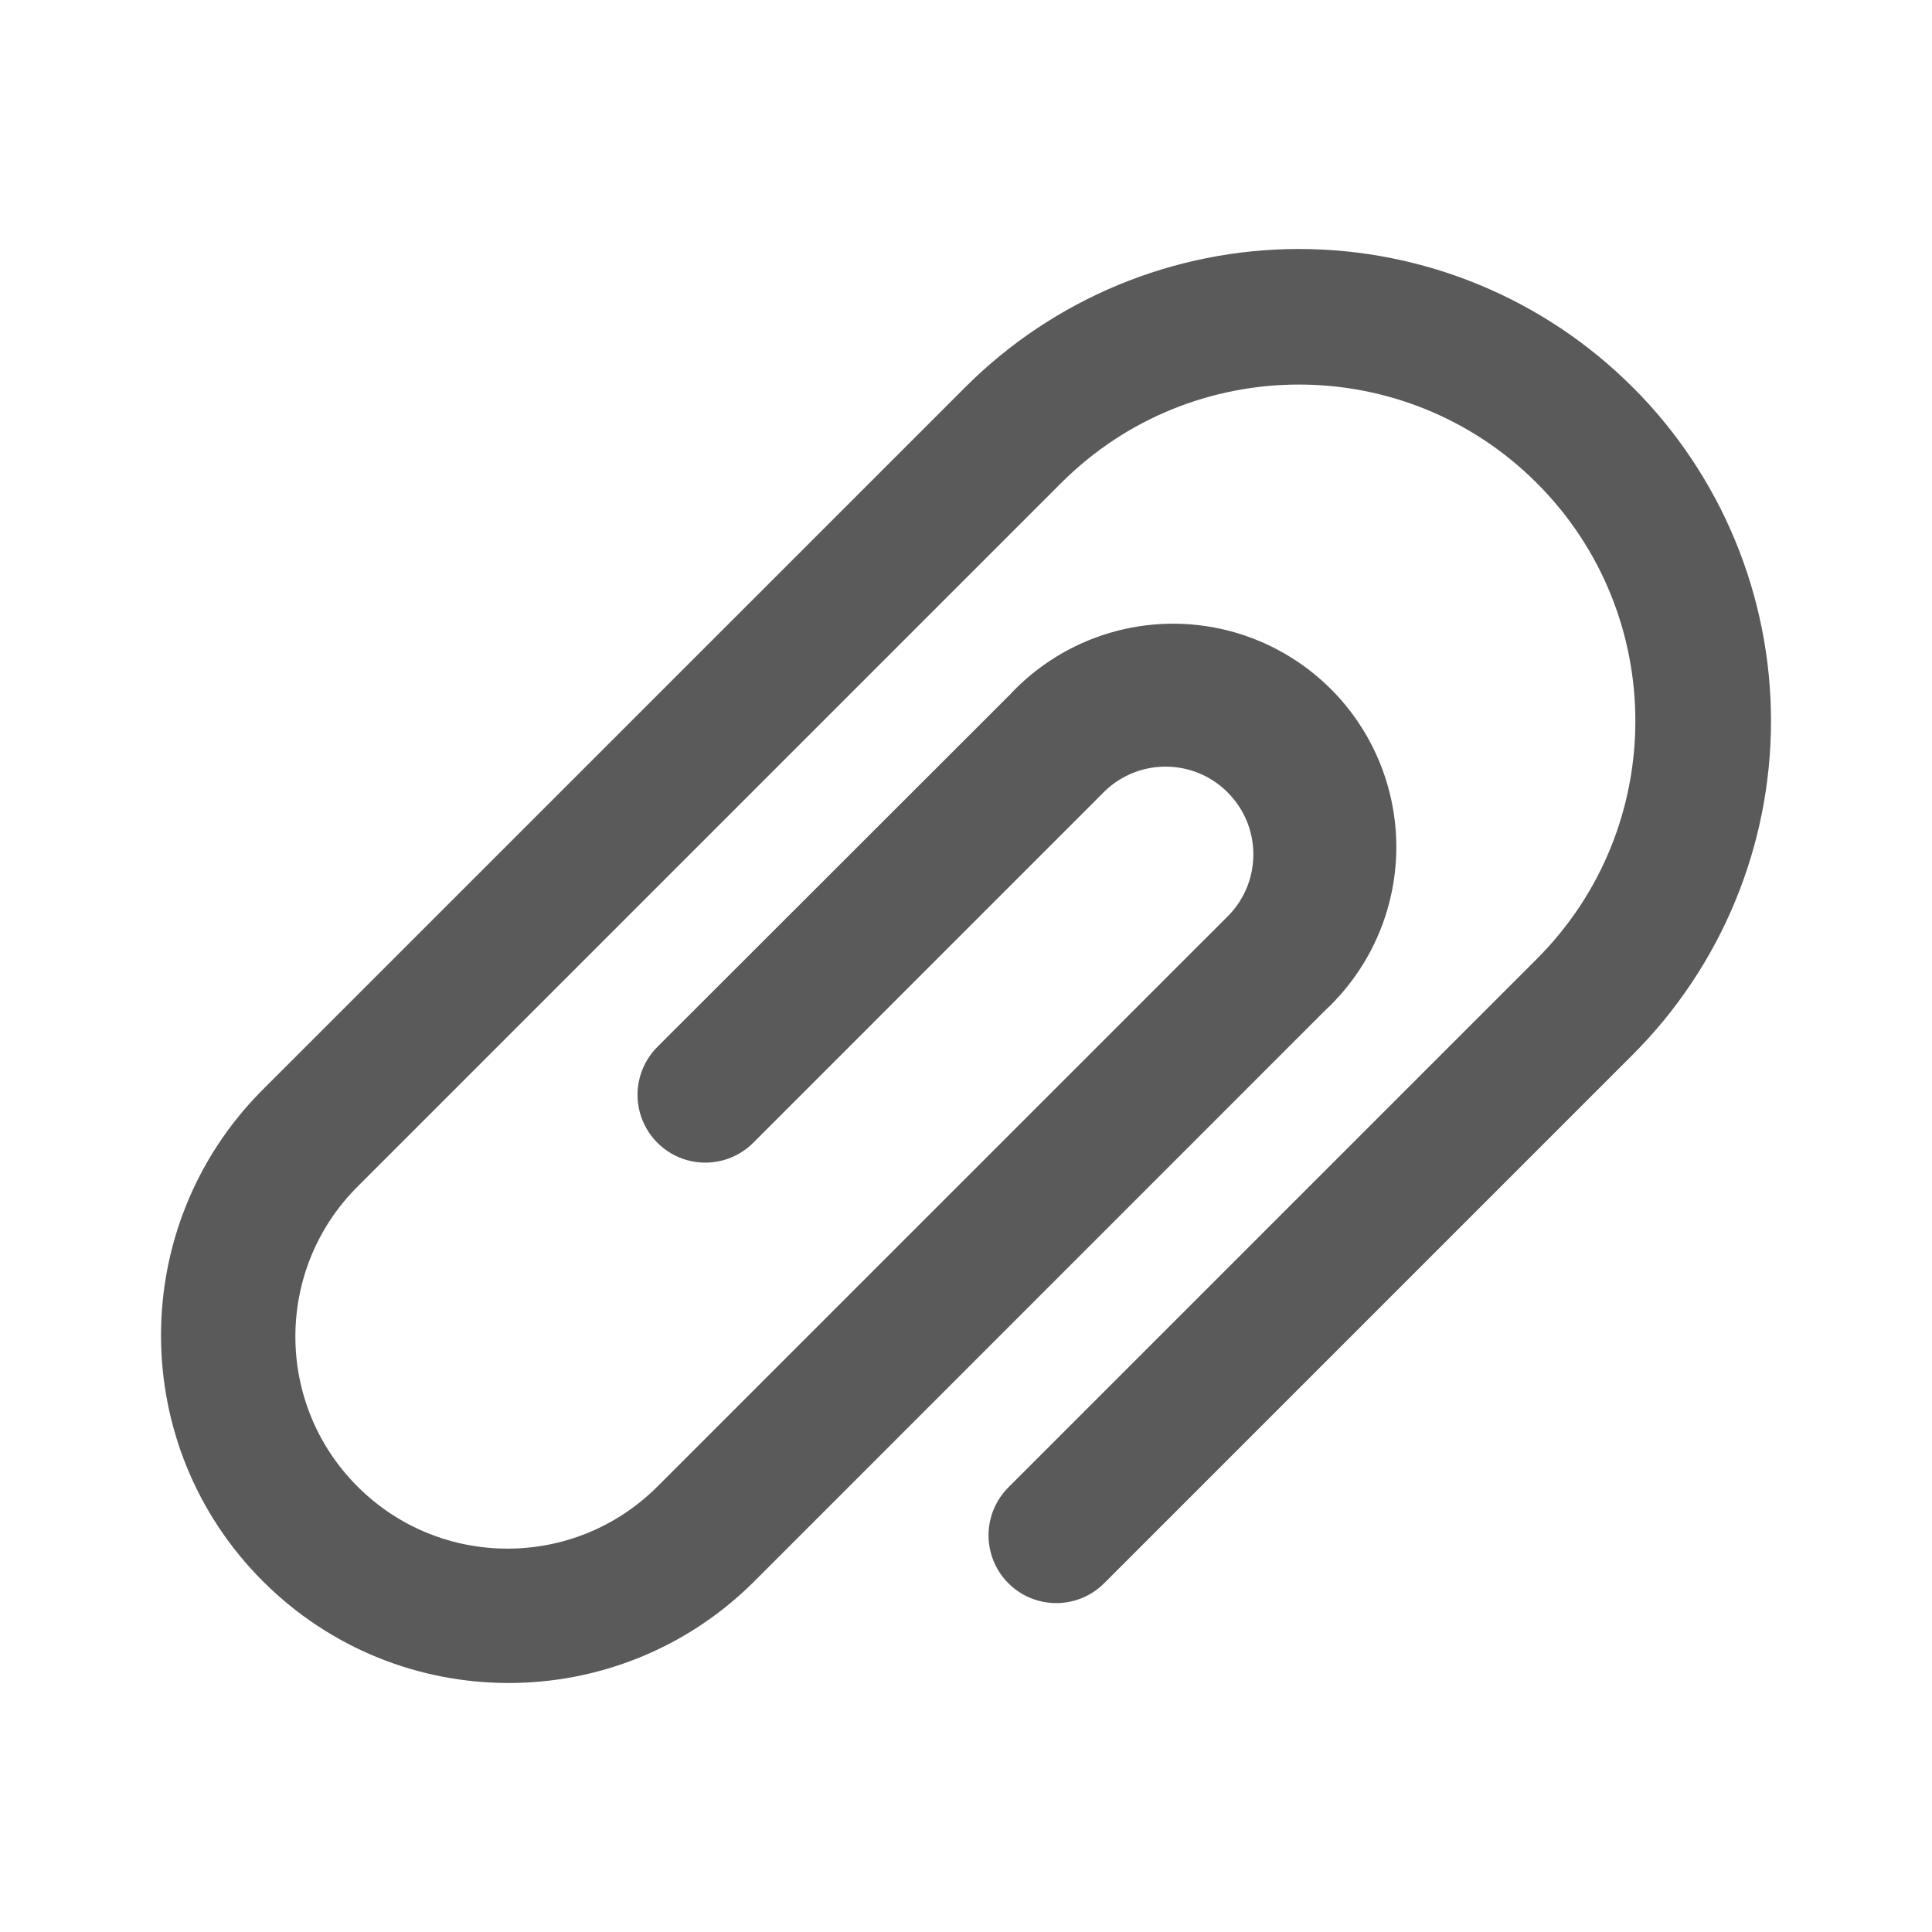 <svg width="24" height="24" viewBox="0 0 24 24" fill="none" xmlns="http://www.w3.org/2000/svg">
<g id="attachment_1">
<path id="Shape" fill-rule="evenodd" clip-rule="evenodd" d="M20.282 4.811C19.183 3.711 17.691 3.093 16.136 3.093C14.581 3.093 13.089 3.711 11.99 4.811L3.25 13.55C1.578 15.239 1.584 17.961 3.265 19.642C4.946 21.323 7.668 21.329 9.357 19.657L16.456 12.557C17.202 11.866 17.511 10.823 17.26 9.838C17.01 8.853 16.24 8.084 15.255 7.833C14.27 7.583 13.227 7.892 12.537 8.638L8.167 13.004C7.954 13.217 7.87 13.527 7.948 13.818C8.026 14.108 8.253 14.336 8.543 14.414C8.834 14.492 9.144 14.409 9.357 14.196L13.727 9.825C14.156 9.416 14.832 9.424 15.25 9.843C15.669 10.262 15.677 10.938 15.268 11.366L8.167 18.466C7.138 19.495 5.47 19.495 4.441 18.466C3.412 17.437 3.412 15.769 4.441 14.741L13.181 6.001C14.813 4.369 17.459 4.369 19.091 6.001C20.723 7.633 20.723 10.28 19.091 11.912L12.537 18.466C12.318 18.678 12.23 18.991 12.307 19.285C12.384 19.58 12.614 19.81 12.908 19.887C13.203 19.964 13.516 19.876 13.727 19.657L20.282 13.102C21.382 12.002 22 10.511 22 8.956C22 7.4 21.382 5.909 20.282 4.81V4.811Z" fill="#5A5A5A"/>
</g>
</svg>
